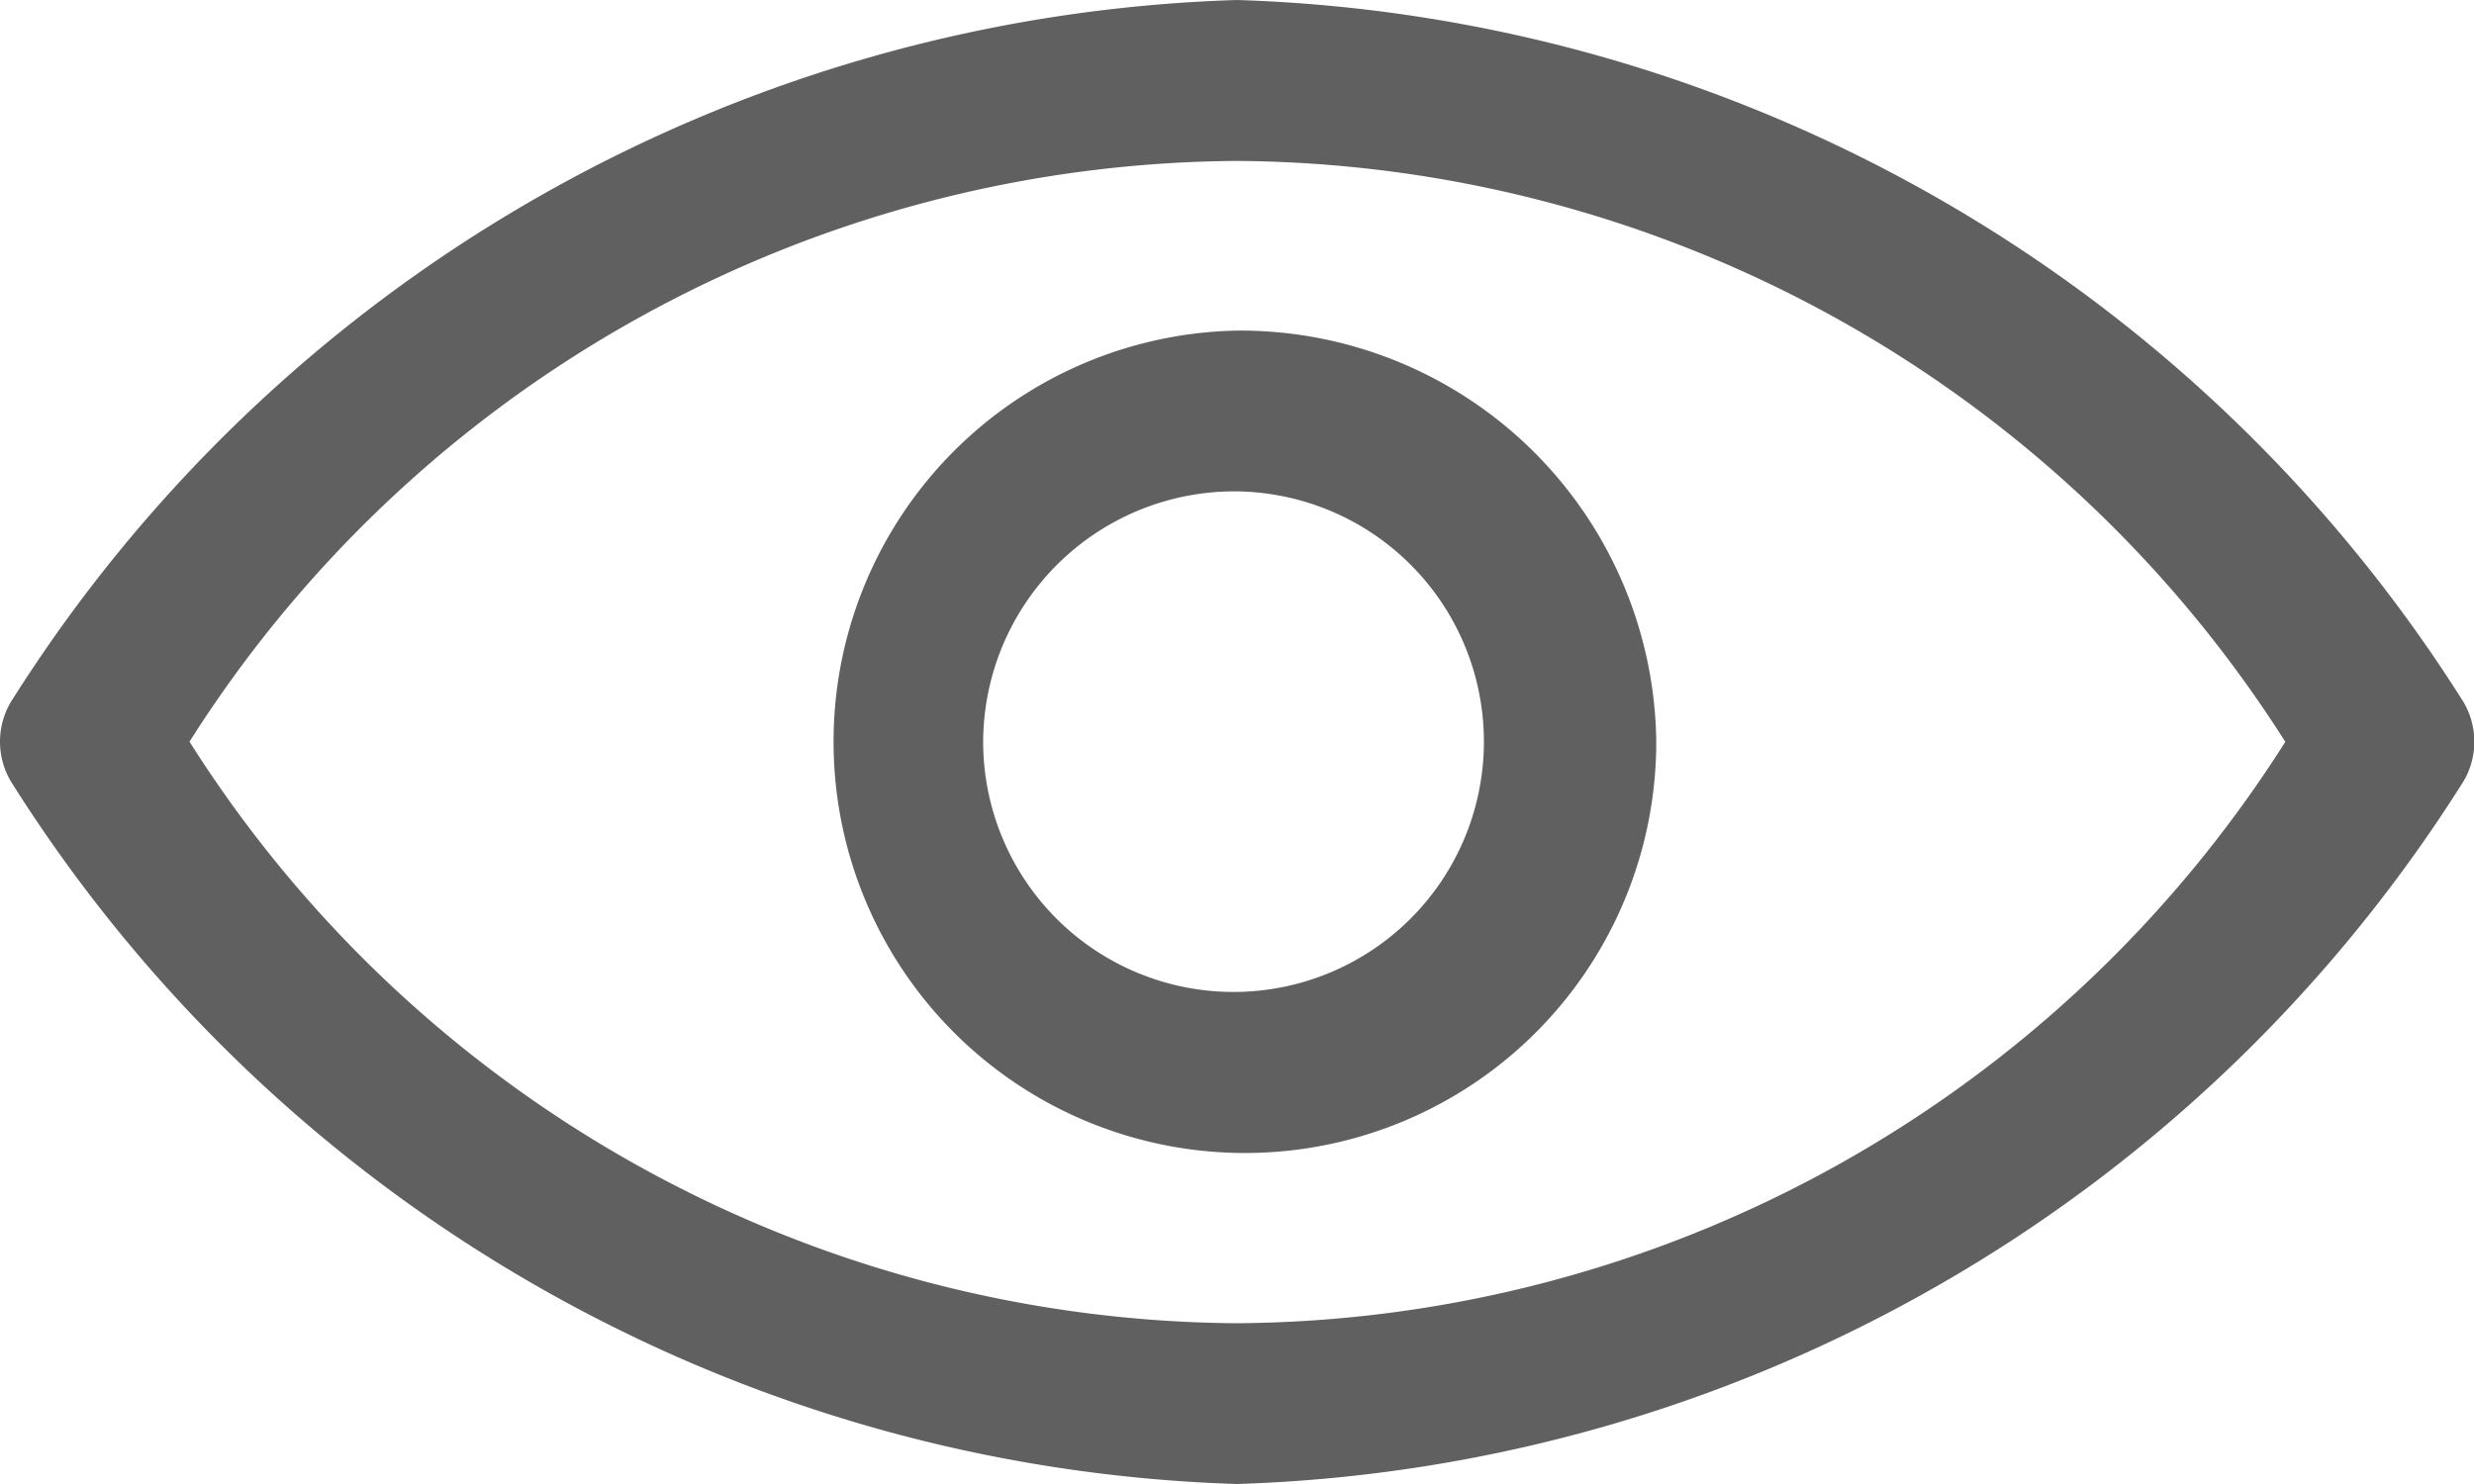 <svg xmlns="http://www.w3.org/2000/svg" width="15" height="9" viewBox="0 0 15 9">
  <path id="Path_55084" data-name="Path 55084" d="M7.5,6.154A9.117,9.117,0,0,0,.066,10.411a.473.473,0,0,0,0,.482A9.117,9.117,0,0,0,7.5,15.154a9.125,9.125,0,0,0,7.436-4.261.473.473,0,0,0,0-.482A9.127,9.127,0,0,0,7.5,6.154Zm0,.976a7.586,7.586,0,0,1,6.356,3.523A7.585,7.585,0,0,1,7.5,14.179a7.572,7.572,0,0,1-6.351-3.527A7.573,7.573,0,0,1,7.5,7.13Zm0,1.029a2.494,2.494,0,1,0,2.542,2.494A2.523,2.523,0,0,0,7.5,8.159Zm0,.975a1.518,1.518,0,1,1-1.539,1.518A1.524,1.524,0,0,1,7.5,9.134Z" transform="translate(0 -6.154)" fill="#606060"/>
</svg>
